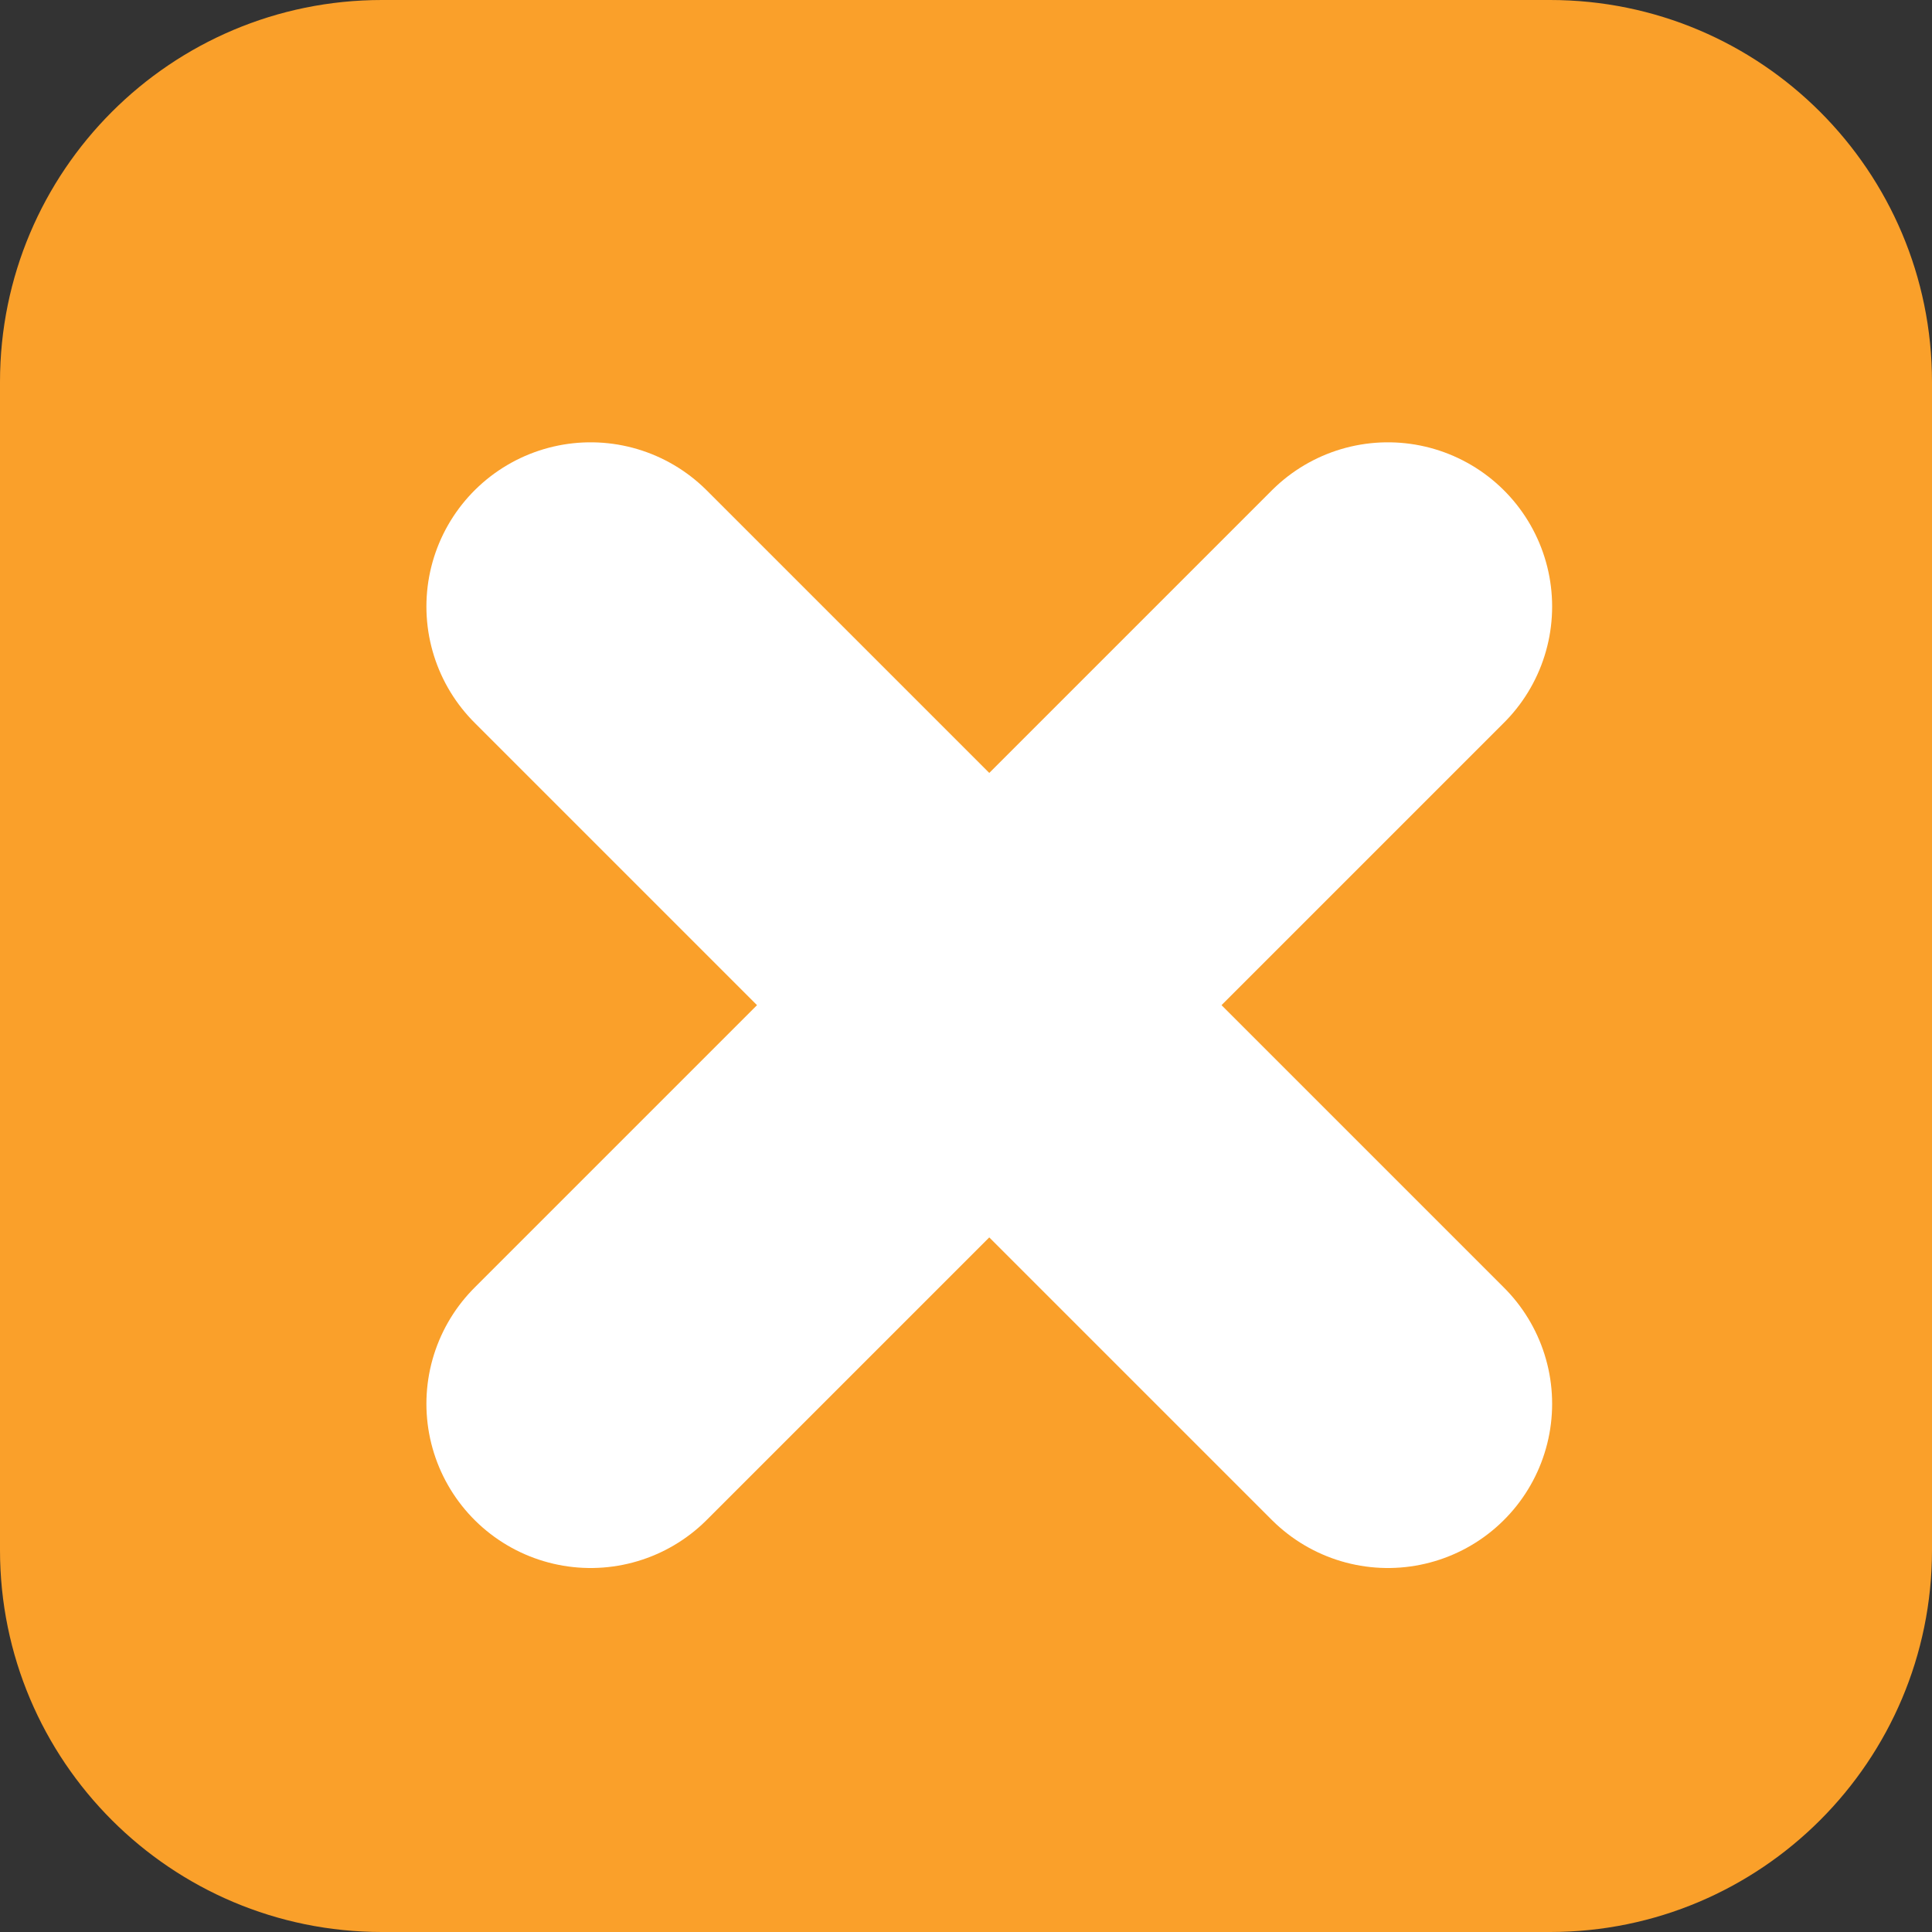<svg width="100" height="100" viewBox="0 0 100 100" fill="none" xmlns="http://www.w3.org/2000/svg">
<rect x="0" y="0" width="100" height="100" fill="#333333" stroke="none"/>
<path d="M80.232 0H19.768C8.851 0 0 8.851 0 19.768V80.232C0 91.149 8.851 100 19.768 100H80.232C91.149 100 100 91.149 100 80.232V19.768C100 8.851 91.149 0 80.232 0Z" fill="#FAA02A"/>
<path d="M30.571 31.394L71.838 72.66" stroke="white" stroke-width="17" stroke-linecap="round" stroke-linejoin="round"/>
<path d="M71.838 31.394L30.571 72.66" stroke="white" stroke-width="17" stroke-linecap="round" stroke-linejoin="round"/>
</svg>
